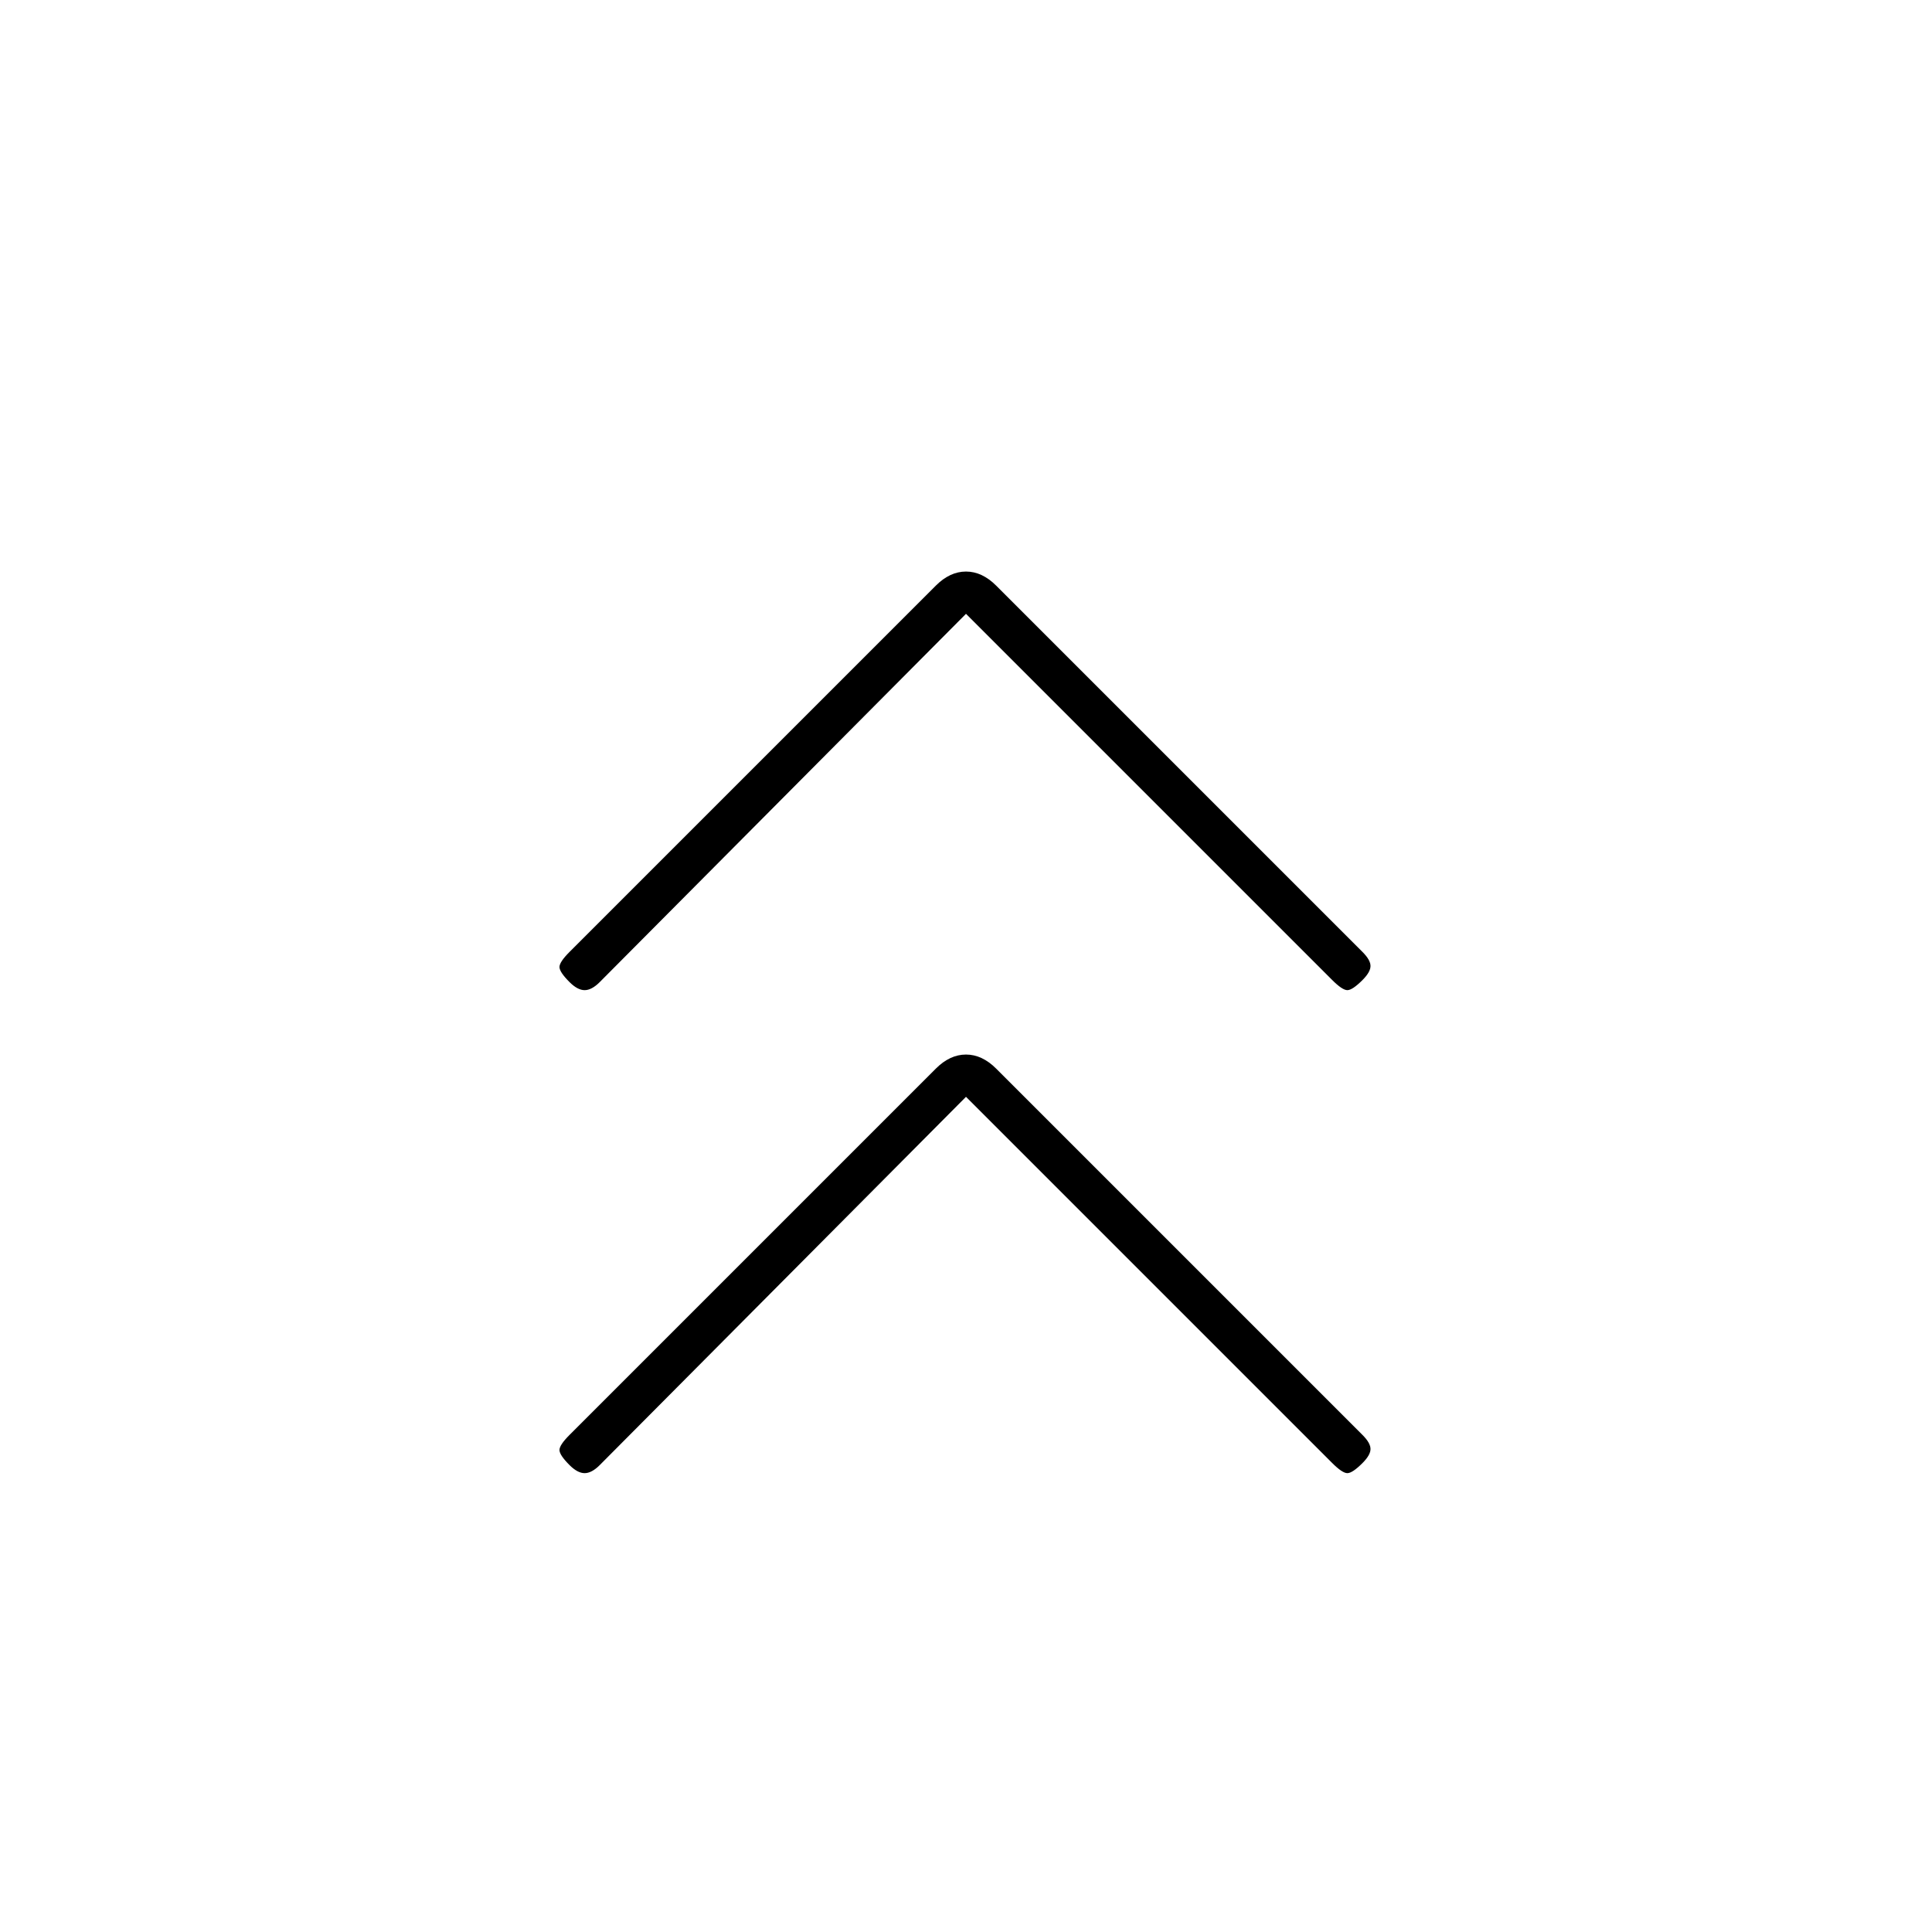 <svg xmlns="http://www.w3.org/2000/svg" height="20" viewBox="0 -960 960 960" width="20"><path d="M480-415 298-232q-4 4-7.5 4t-7.5-4q-5-5-5-7.5t5-7.5l182-182q7-7 15-7t15 7l182 182q4 4 4 7t-4 7q-5 5-7.5 5t-7.5-5L480-415Zm0-240L298-472q-4 4-7.5 4t-7.5-4q-5-5-5-7.5t5-7.5l182-182q7-7 15-7t15 7l182 182q4 4 4 7t-4 7q-5 5-7.5 5t-7.5-5L480-655Z"/></svg>